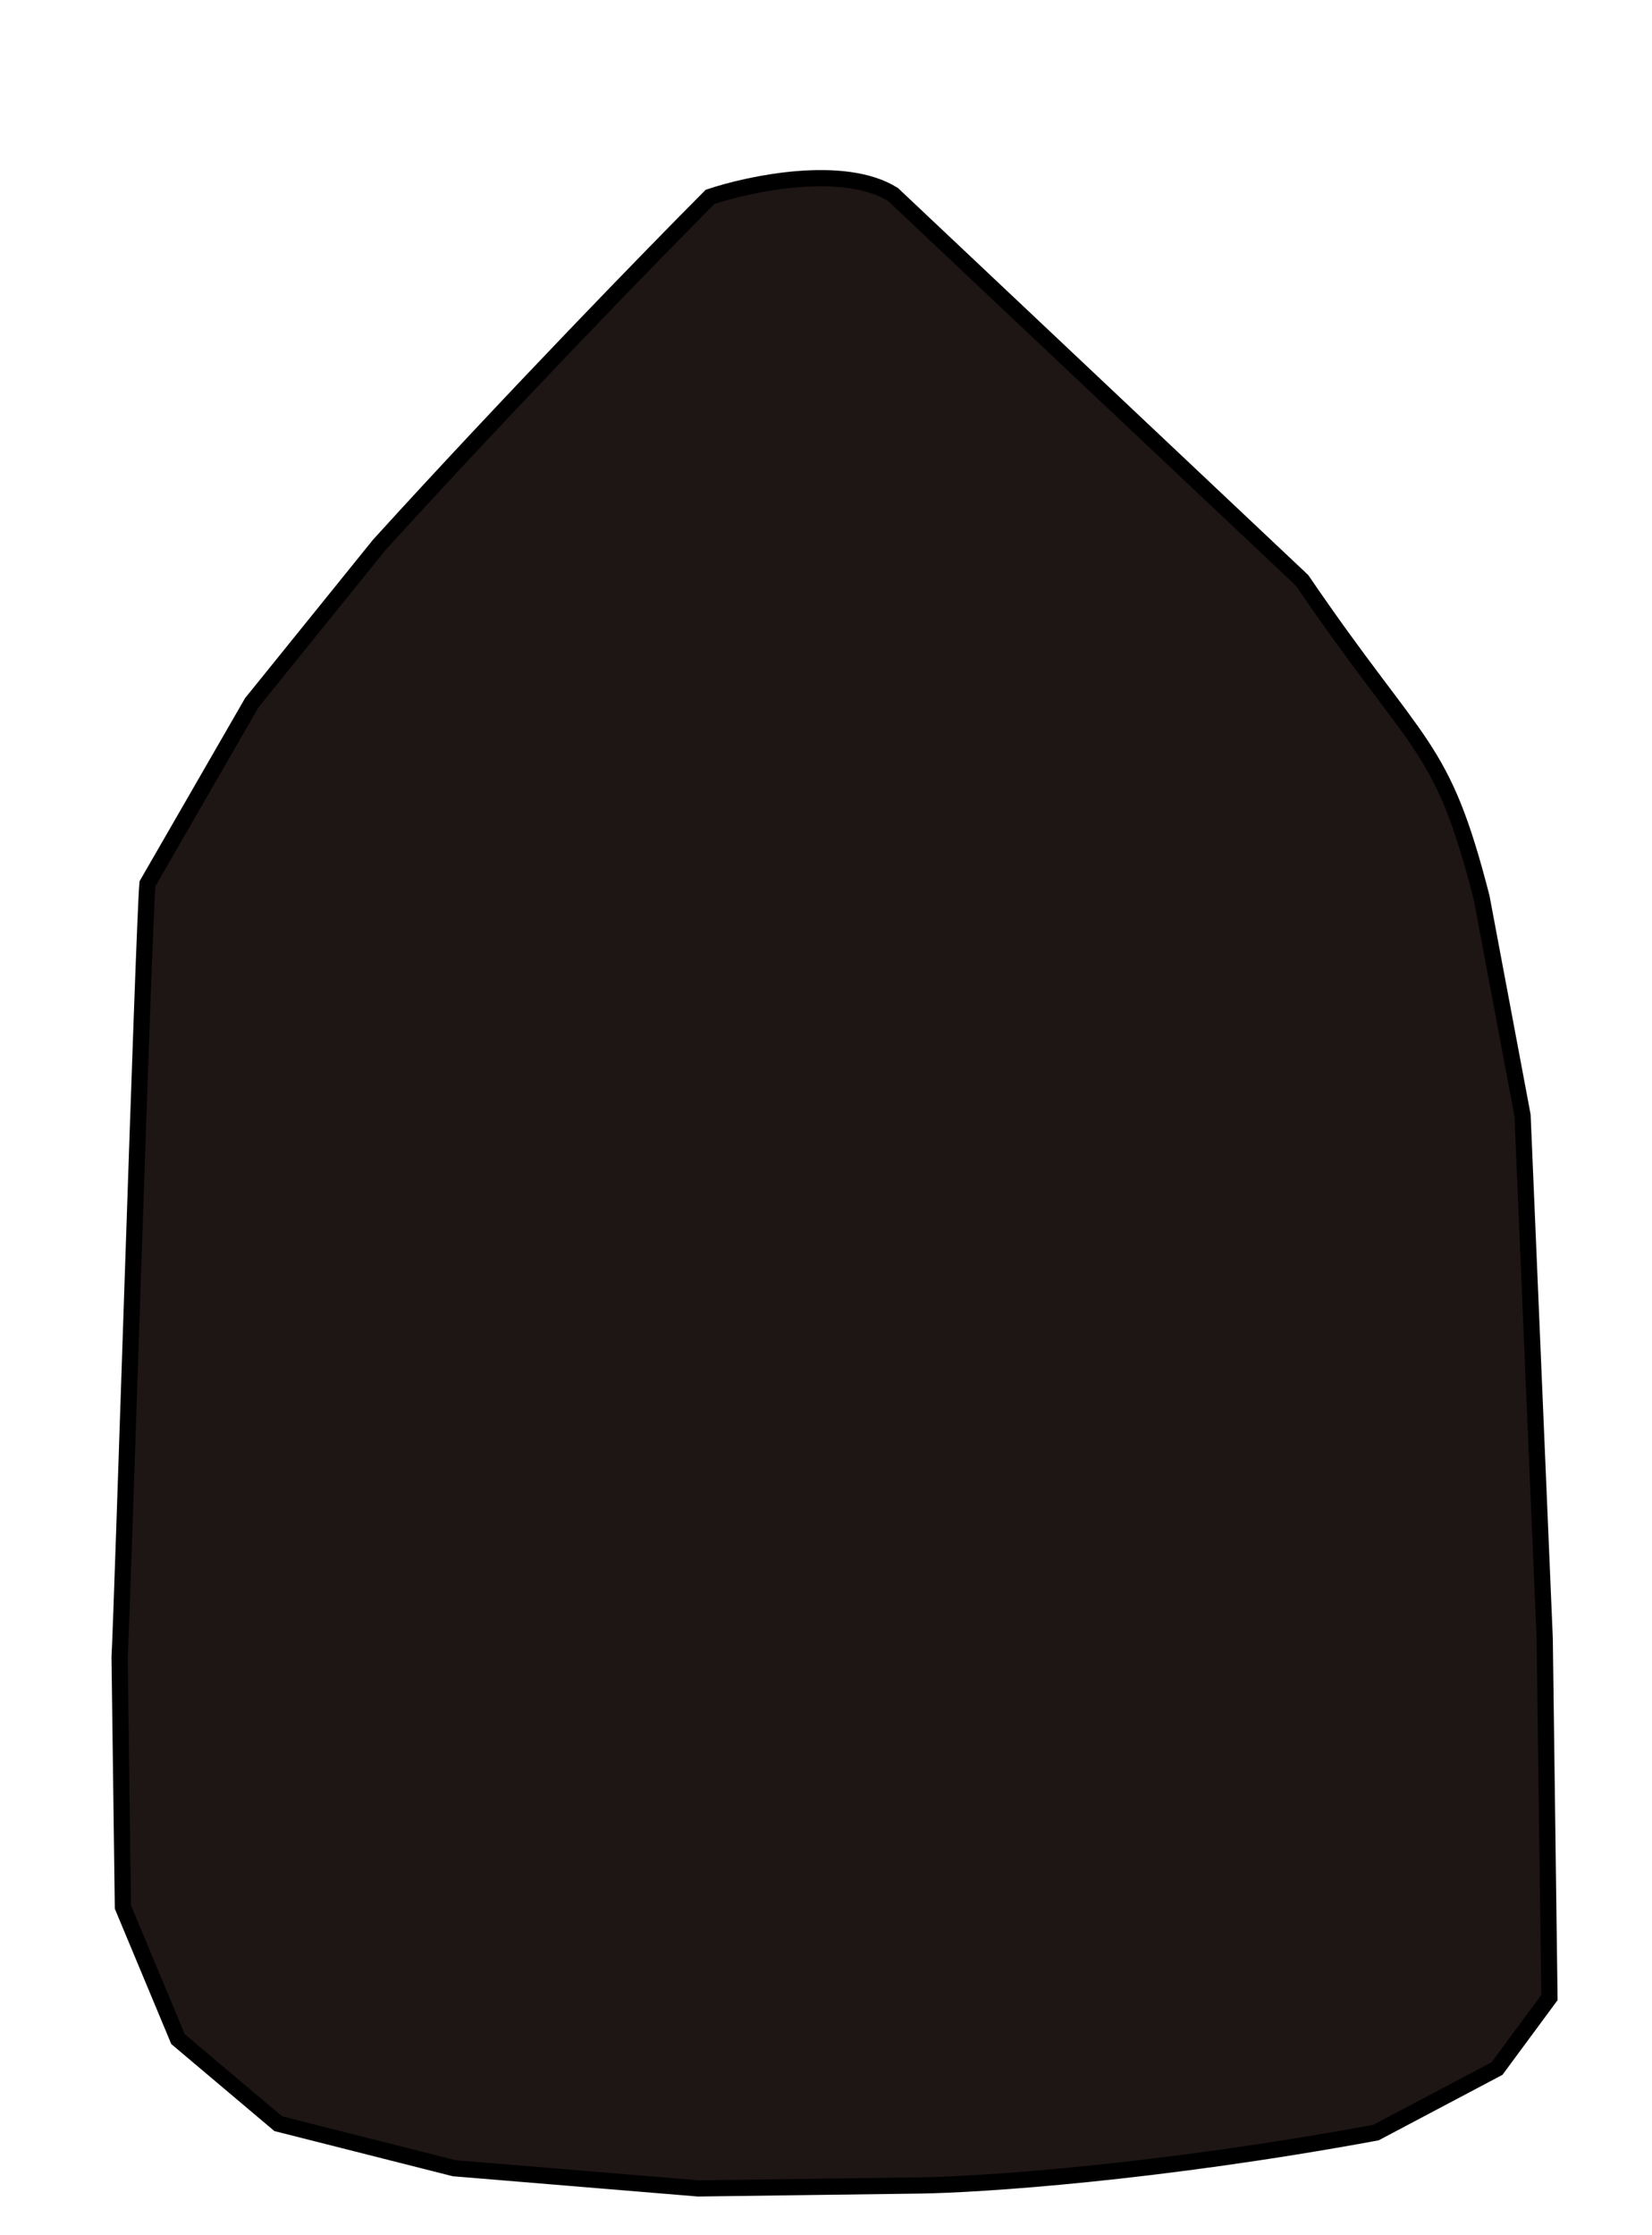 <svg width="102" height="138" viewBox="0 0 102 138" fill="none" xmlns="http://www.w3.org/2000/svg">
<g filter="url(#filter0_dd)">
<path d="M56.761 126.929C60.525 126.879 71.434 126.157 84.955 123.664L92.433 119.708L95.669 115.325L95.567 107.613L95.376 93.151L94.008 60.865L91.477 47.399C88.996 37.736 87.689 38.534 80.393 27.83L55.135 4.005C52.098 2.116 46.341 3.317 43.842 4.154C40.436 7.574 31.583 16.659 23.418 25.638L15.546 35.385L9.105 46.56C8.873 49.073 7.542 91.68 7.384 94.314L7.588 109.74L10.99 117.892L17.177 123.113L28.038 125.863L43.115 127.11L50.173 127.016L56.761 126.929Z" fill="#1E1515"/>
<path d="M56.761 126.929C60.525 126.879 71.434 126.157 84.955 123.664L92.433 119.708L95.669 115.325L95.567 107.613L95.376 93.151L94.008 60.865L91.477 47.399C88.996 37.736 87.689 38.534 80.393 27.83L55.135 4.005C52.098 2.116 46.341 3.317 43.842 4.154C40.436 7.574 31.583 16.659 23.418 25.638L15.546 35.385L9.105 46.56C8.873 49.073 7.542 91.68 7.384 94.314L7.588 109.74L10.99 117.892L17.177 123.113L28.038 125.863L43.115 127.11L50.173 127.016L56.761 126.929Z" stroke="black"/>
</g>
<defs>
<filter id="filter0_dd" x="0.677" y="0.917" width="100.645" height="136.166" filterUnits="userSpaceOnUse" color-interpolation-filters="sRGB">
<feFlood flood-opacity="0" result="BackgroundImageFix"/>
<feColorMatrix in="SourceAlpha" type="matrix" values="0 0 0 0 0 0 0 0 0 0 0 0 0 0 0 0 0 0 127 0"/>
<feOffset dy="4"/>
<feGaussianBlur stdDeviation="2"/>
<feColorMatrix type="matrix" values="0 0 0 0 0 0 0 0 0 0 0 0 0 0 0 0 0 0 0.25 0"/>
<feBlend mode="overlay" in2="BackgroundImageFix" result="effect1_dropShadow"/>
<feColorMatrix in="SourceAlpha" type="matrix" values="0 0 0 0 0 0 0 0 0 0 0 0 0 0 0 0 0 0 127 0"/>
<feOffset dy="4"/>
<feGaussianBlur stdDeviation="2.5"/>
<feColorMatrix type="matrix" values="0 0 0 0 0 0 0 0 0 0 0 0 0 0 0 0 0 0 0.6 0"/>
<feBlend mode="normal" in2="effect1_dropShadow" result="effect2_dropShadow"/>
<feBlend mode="normal" in="SourceGraphic" in2="effect2_dropShadow" result="shape"/>
</filter>
</defs>
</svg>
